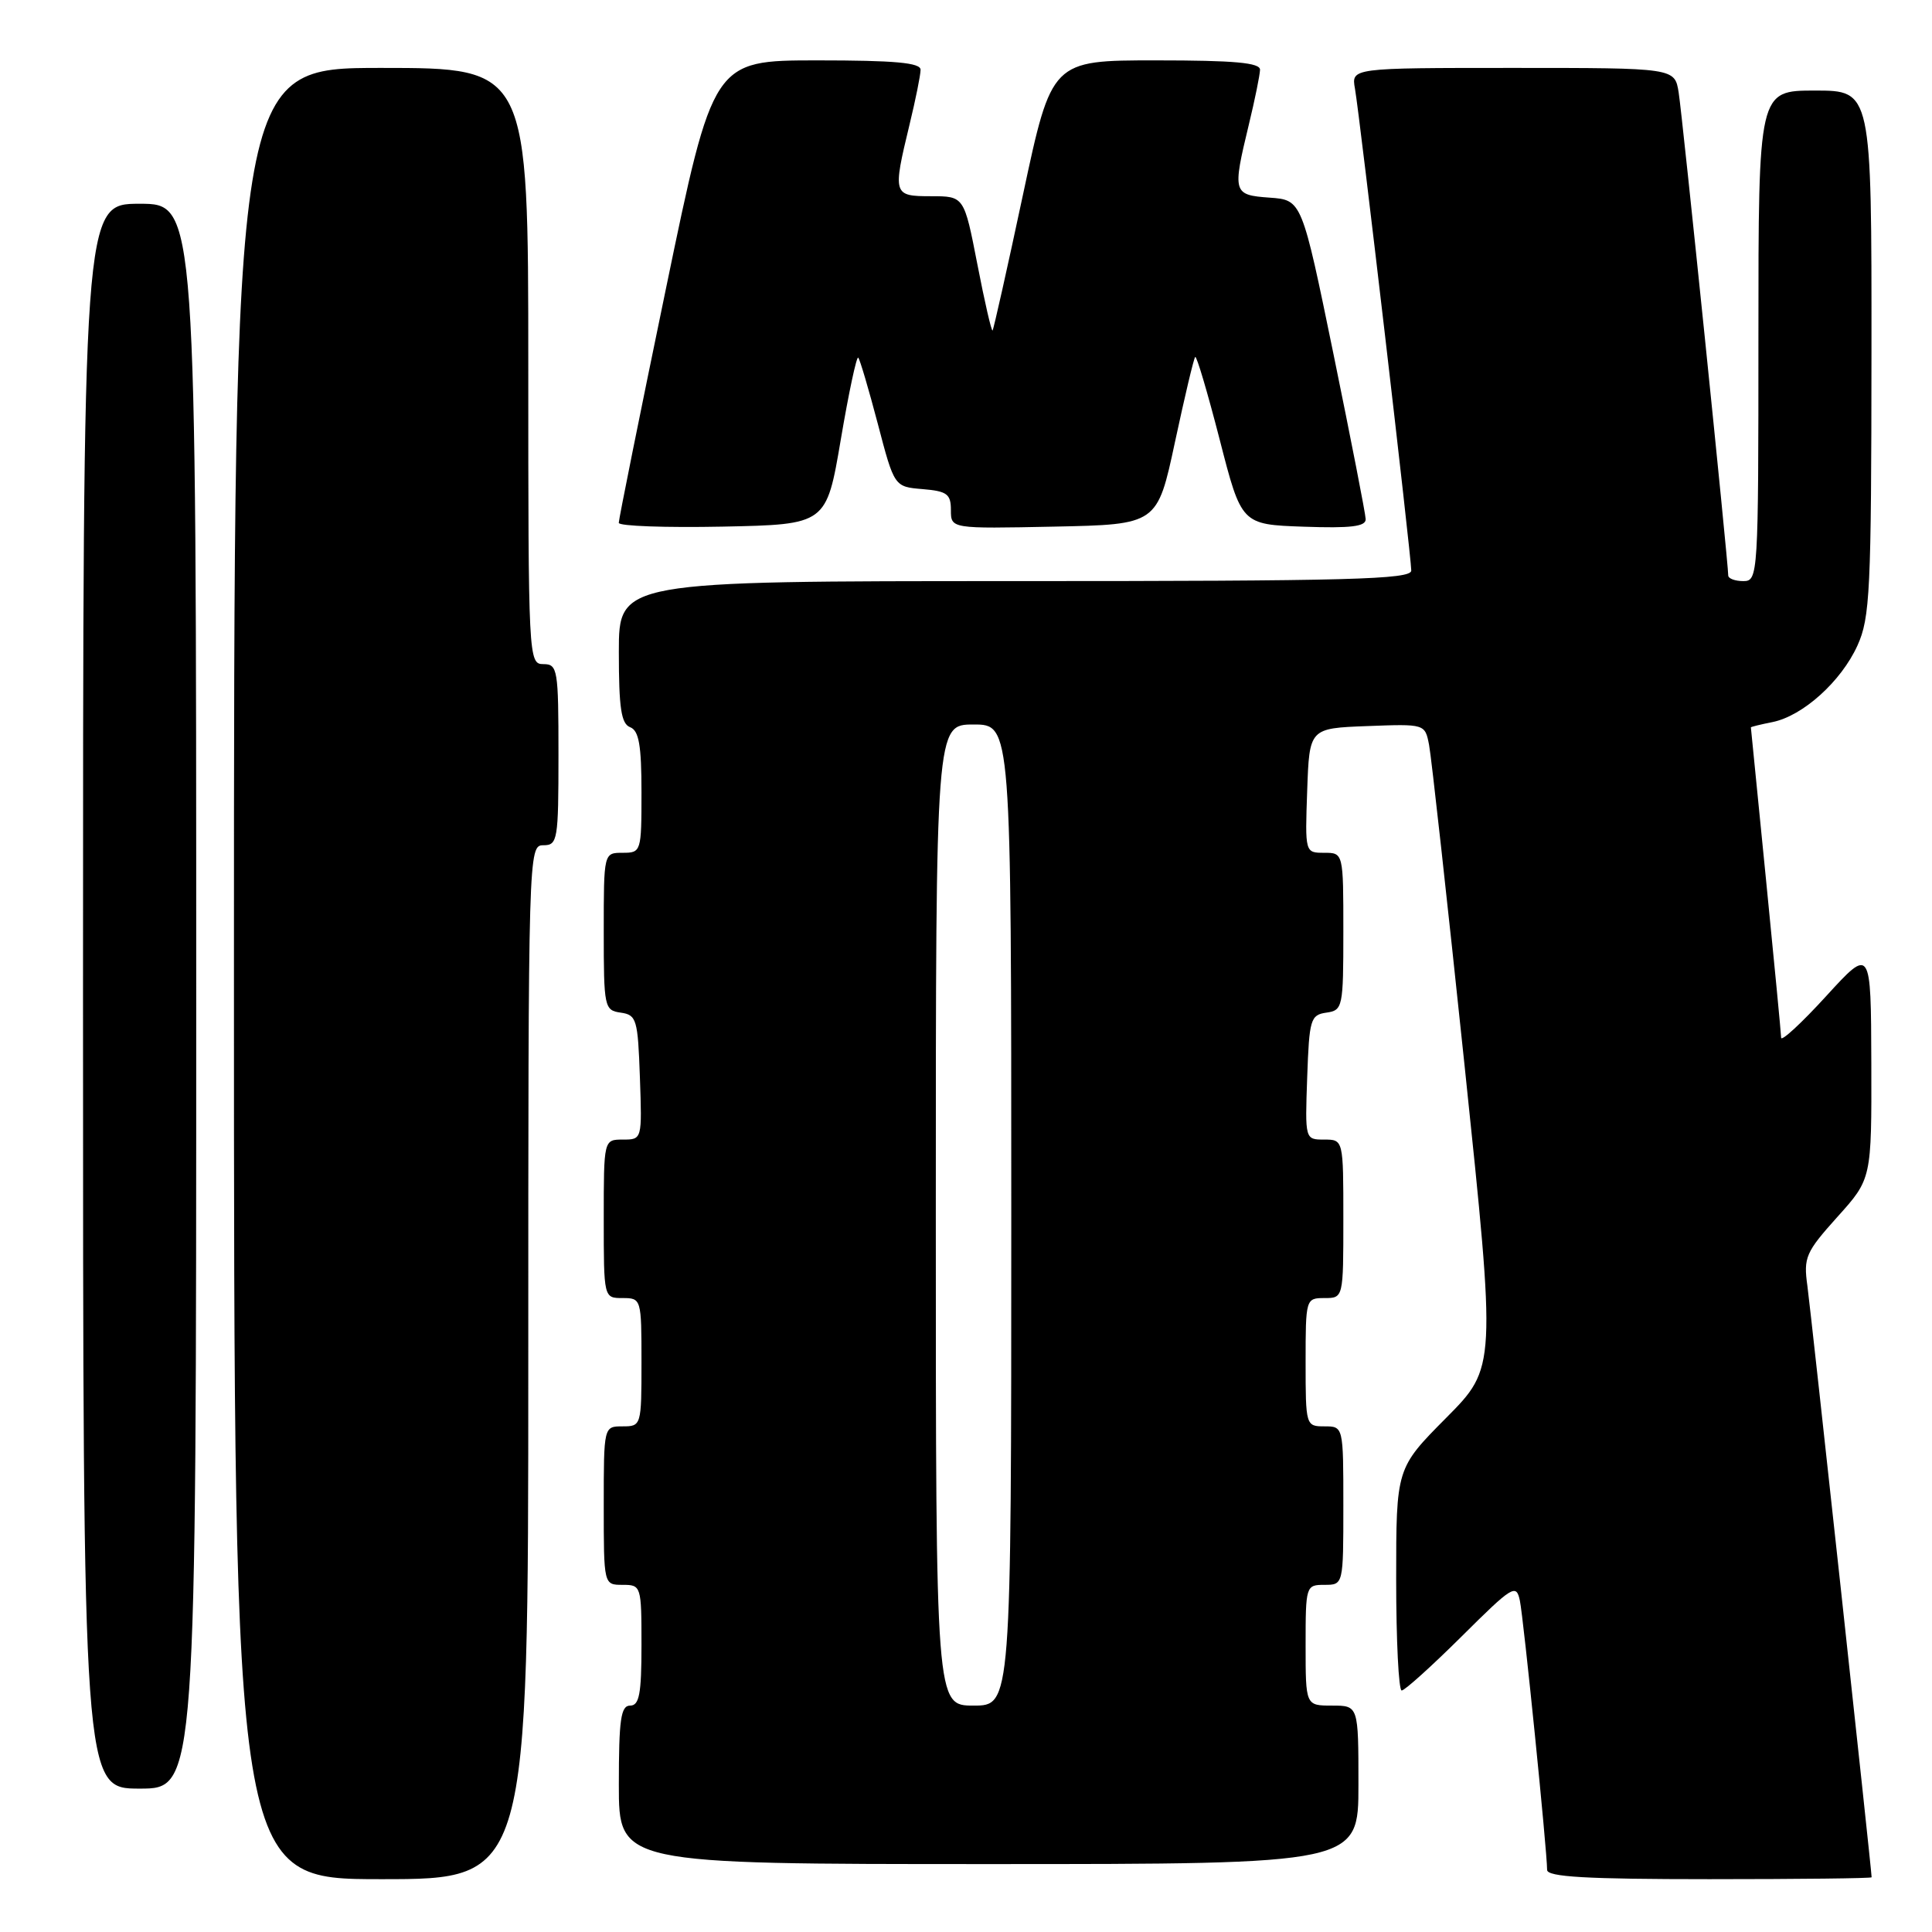 <?xml version="1.0" encoding="UTF-8" standalone="no"?>
<!DOCTYPE svg PUBLIC "-//W3C//DTD SVG 1.1//EN" "http://www.w3.org/Graphics/SVG/1.1/DTD/svg11.dtd" >
<svg xmlns="http://www.w3.org/2000/svg" xmlns:xlink="http://www.w3.org/1999/xlink" version="1.1" viewBox="0 0 256 256">
 <g >
 <path fill="currentColor"
d=" M 70.00 180.50 C 70.00 112.67 70.02 112.00 72.00 112.00 C 73.89 112.00 74.00 111.33 74.00 100.00 C 74.00 88.67 73.89 88.00 72.00 88.00 C 70.03 88.00 70.00 87.33 70.00 48.50 C 70.00 9.00 70.00 9.00 50.50 9.00 C 31.00 9.00 31.00 9.00 31.00 129.00 C 31.00 249.00 31.00 249.00 50.50 249.00 C 70.00 249.00 70.00 249.00 70.00 180.50 Z  M 248.00 248.75 C 248.00 247.84 239.94 173.69 239.49 170.40 C 238.96 166.61 239.26 165.93 243.46 161.25 C 248.00 156.21 248.00 156.21 247.96 140.85 C 247.91 125.50 247.91 125.50 241.97 132.00 C 238.71 135.57 236.02 138.05 236.01 137.50 C 236.00 136.95 235.09 127.50 234.00 116.50 C 232.91 105.50 232.01 96.44 232.00 96.38 C 232.00 96.31 233.29 95.99 234.86 95.68 C 238.88 94.87 243.96 90.30 246.12 85.54 C 247.79 81.87 247.96 78.30 247.98 46.75 C 248.00 12.00 248.00 12.00 240.50 12.00 C 233.00 12.00 233.00 12.00 233.00 44.50 C 233.00 76.33 232.96 77.00 231.00 77.00 C 229.90 77.00 229.00 76.66 229.00 76.25 C 229.00 74.56 222.92 15.25 222.43 12.25 C 221.91 9.00 221.91 9.00 200.48 9.00 C 179.05 9.00 179.05 9.00 179.54 11.75 C 180.17 15.28 187.00 73.74 187.00 75.60 C 187.00 76.78 178.84 77.00 134.50 77.00 C 82.00 77.00 82.00 77.00 82.00 86.39 C 82.00 93.82 82.31 95.91 83.50 96.36 C 84.66 96.81 85.00 98.75 85.00 104.97 C 85.00 112.87 84.96 113.00 82.50 113.00 C 80.00 113.00 80.00 113.00 80.00 123.43 C 80.00 133.49 80.08 133.87 82.25 134.18 C 84.35 134.48 84.52 135.06 84.79 142.75 C 85.08 150.99 85.08 151.00 82.54 151.00 C 80.00 151.00 80.00 151.00 80.00 161.50 C 80.00 172.00 80.00 172.00 82.50 172.00 C 84.97 172.00 85.00 172.10 85.00 180.50 C 85.00 188.90 84.97 189.00 82.50 189.00 C 80.00 189.00 80.00 189.00 80.00 199.50 C 80.00 210.00 80.00 210.00 82.50 210.00 C 84.96 210.00 85.00 210.13 85.00 218.00 C 85.00 224.44 84.71 226.00 83.50 226.00 C 82.26 226.00 82.00 227.83 82.00 236.50 C 82.00 247.00 82.00 247.00 131.00 247.00 C 180.00 247.00 180.00 247.00 180.00 236.50 C 180.00 226.00 180.00 226.00 176.50 226.00 C 173.00 226.00 173.00 226.00 173.00 218.00 C 173.00 210.13 173.04 210.00 175.50 210.00 C 178.00 210.00 178.00 210.00 178.00 199.50 C 178.00 189.00 178.00 189.00 175.50 189.00 C 173.03 189.00 173.00 188.90 173.00 180.50 C 173.00 172.10 173.03 172.00 175.50 172.00 C 178.00 172.00 178.00 172.00 178.00 161.50 C 178.00 151.00 178.00 151.00 175.46 151.00 C 172.92 151.00 172.92 150.99 173.21 142.75 C 173.48 135.06 173.65 134.48 175.75 134.18 C 177.92 133.87 178.00 133.49 178.00 123.43 C 178.00 113.00 178.00 113.00 175.46 113.00 C 172.92 113.00 172.92 112.99 173.21 104.75 C 173.50 96.50 173.50 96.50 181.16 96.21 C 188.82 95.92 188.82 95.92 189.36 98.71 C 189.66 100.24 191.78 119.43 194.08 141.35 C 198.25 181.20 198.25 181.20 191.63 187.87 C 185.00 194.55 185.00 194.55 185.00 209.28 C 185.00 217.37 185.33 224.00 185.73 224.00 C 186.13 224.00 189.70 220.78 193.67 216.84 C 200.44 210.11 200.91 209.82 201.39 212.09 C 201.88 214.40 205.00 245.25 205.00 247.77 C 205.00 248.70 210.19 249.00 226.50 249.00 C 238.32 249.00 248.00 248.89 248.00 248.75 Z  M 26.00 132.00 C 26.00 27.00 26.00 27.00 18.50 27.00 C 11.00 27.00 11.00 27.00 11.00 132.00 C 11.00 237.00 11.00 237.00 18.50 237.00 C 26.00 237.00 26.00 237.00 26.00 132.00 Z  M 111.41 58.24 C 112.46 52.05 113.50 47.17 113.72 47.39 C 113.94 47.61 115.10 51.55 116.31 56.14 C 118.50 64.50 118.50 64.50 122.25 64.81 C 125.49 65.08 126.00 65.46 126.00 67.59 C 126.00 70.06 126.00 70.06 139.67 69.78 C 153.35 69.50 153.35 69.50 155.69 58.57 C 156.98 52.56 158.18 47.48 158.37 47.30 C 158.56 47.11 160.01 52.03 161.61 58.23 C 164.50 69.50 164.50 69.50 172.75 69.79 C 178.99 70.01 180.99 69.77 180.96 68.79 C 180.94 68.08 179.02 58.28 176.71 47.00 C 172.50 26.50 172.50 26.50 168.25 26.19 C 163.36 25.84 163.29 25.58 165.48 16.50 C 166.28 13.20 166.94 9.94 166.96 9.25 C 166.99 8.31 163.59 8.00 153.17 8.00 C 139.35 8.00 139.35 8.00 135.56 25.75 C 133.48 35.51 131.66 43.63 131.52 43.79 C 131.38 43.94 130.47 40.01 129.51 35.04 C 127.75 26.00 127.75 26.00 123.38 26.00 C 118.33 26.00 118.27 25.82 120.52 16.50 C 121.32 13.20 121.98 9.94 121.98 9.25 C 122.00 8.31 118.59 8.00 108.25 8.00 C 94.50 8.01 94.50 8.01 88.24 38.25 C 84.79 54.89 81.98 68.85 81.99 69.28 C 81.99 69.71 88.19 69.93 95.75 69.78 C 109.50 69.50 109.50 69.50 111.41 58.24 Z  M 124.00 161.00 C 124.00 96.00 124.00 96.00 129.00 96.00 C 134.00 96.00 134.00 96.00 134.00 161.00 C 134.00 226.00 134.00 226.00 129.00 226.00 C 124.00 226.00 124.00 226.00 124.00 161.00 Z "/>
</g>
</svg>